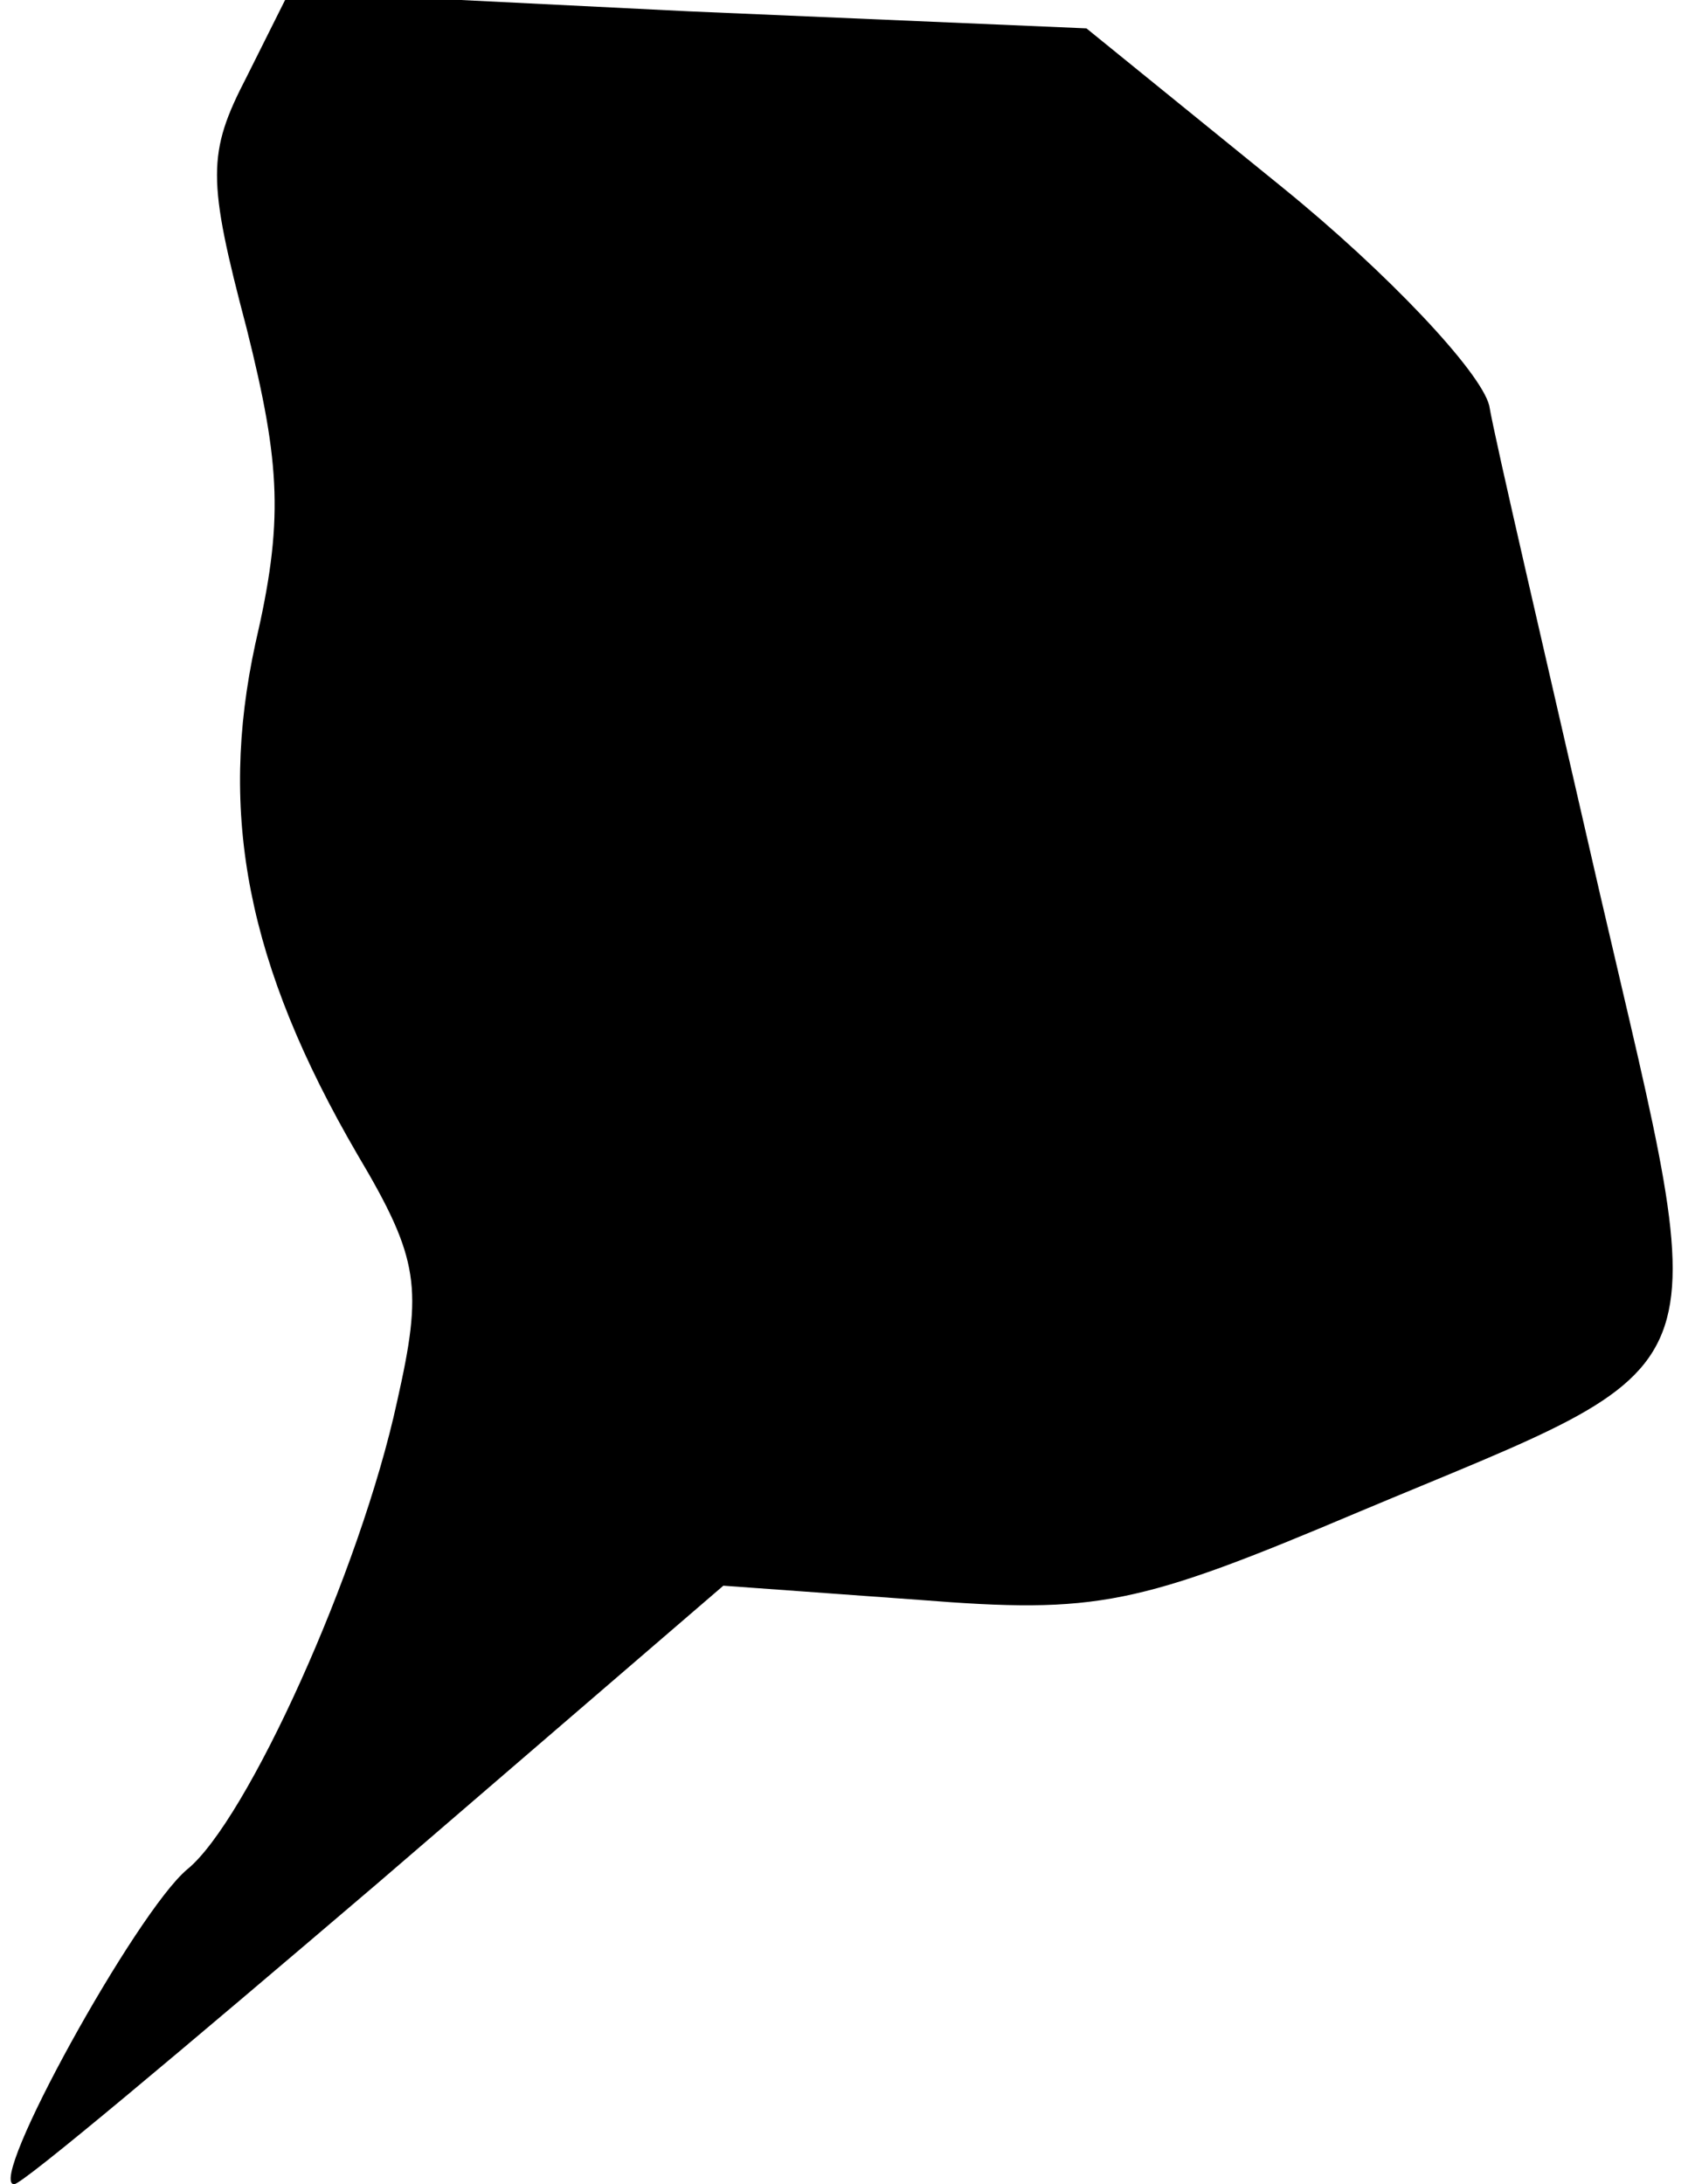 <?xml version="1.0" standalone="no"?>
<!DOCTYPE svg PUBLIC "-//W3C//DTD SVG 20010904//EN"
 "http://www.w3.org/TR/2001/REC-SVG-20010904/DTD/svg10.dtd">
<svg version="1.0" xmlns="http://www.w3.org/2000/svg"
 width="60pt" height="77pt" viewBox="0 0 60 77"
 preserveAspectRatio="xMidYMid meet">
<g transform="translate(0,77) scale(0.1,-0.1)"
fill="#000000" stroke="none">
<path fill="#000000" stroke="none" d="M87 743 c-14 -27 -14 -36 0 -89 12 -48
13 -68 3 -111 -13 -60 -3 -113 36 -180 22 -37 23 -47 14 -87 -13 -60 -53 -148
-74 -165 -18 -15 -71 -111 -61 -111 3 0 60 48 128 106 l122 105 69 -5 c63 -5
77 -2 155 31 131 55 126 41 85 218 -19 83 -37 160 -39 172 -3 12 -36 47 -73
77 l-69 56 -140 6 -141 7 -15 -30z"/>
</g>
</svg>
